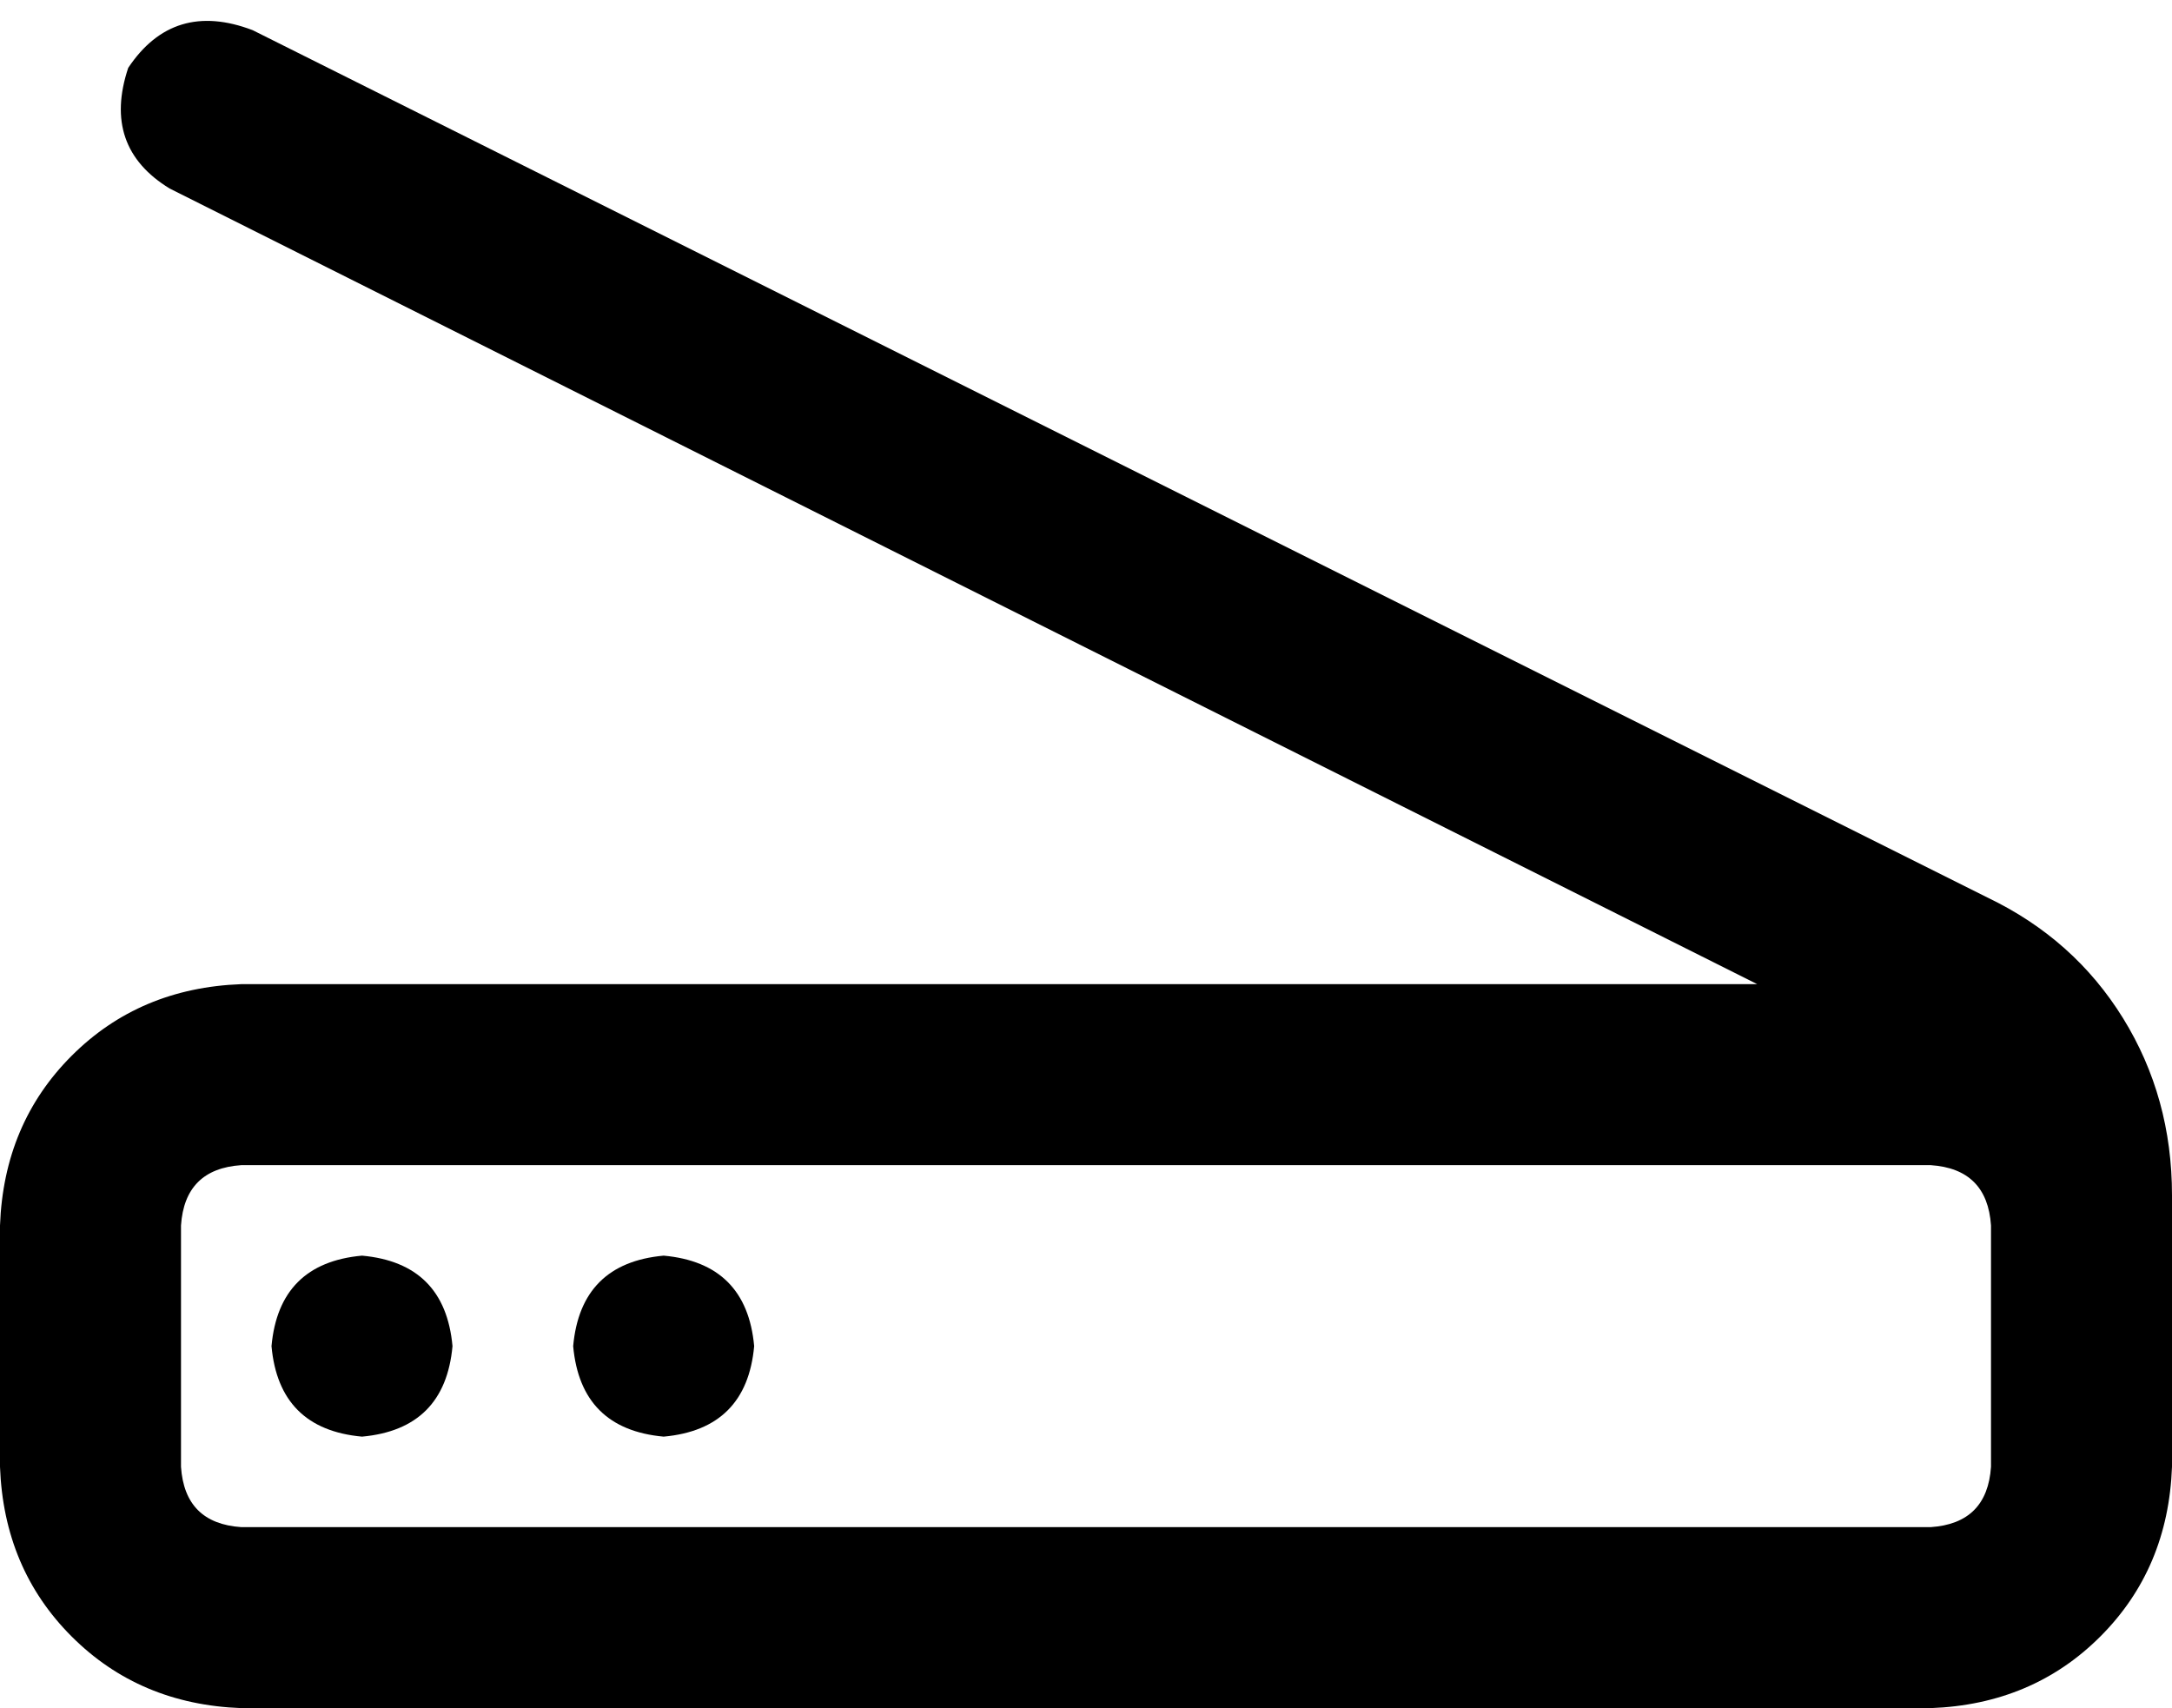 <svg xmlns="http://www.w3.org/2000/svg" viewBox="0 0 576 453">
    <path d="M 67 8 Q 46 0 34 18 Q 27 39 45 50 L 466 261 L 64 261 Q 37 262 19 280 Q 1 298 0 325 L 0 389 Q 1 416 19 434 Q 37 452 64 453 L 512 453 Q 539 452 557 434 Q 575 416 576 389 L 576 357 L 576 325 L 576 317 Q 576 291 563 270 Q 550 249 527 238 L 67 8 L 67 8 Z M 528 325 L 528 357 L 528 389 Q 527 404 512 405 L 64 405 Q 49 404 48 389 L 48 325 Q 49 310 64 309 L 512 309 Q 527 310 528 325 L 528 325 Z M 120 357 Q 118 335 96 333 Q 74 335 72 357 Q 74 379 96 381 Q 118 379 120 357 L 120 357 Z M 176 381 Q 198 379 200 357 Q 198 335 176 333 Q 154 335 152 357 Q 154 379 176 381 L 176 381 Z"/>
</svg>
